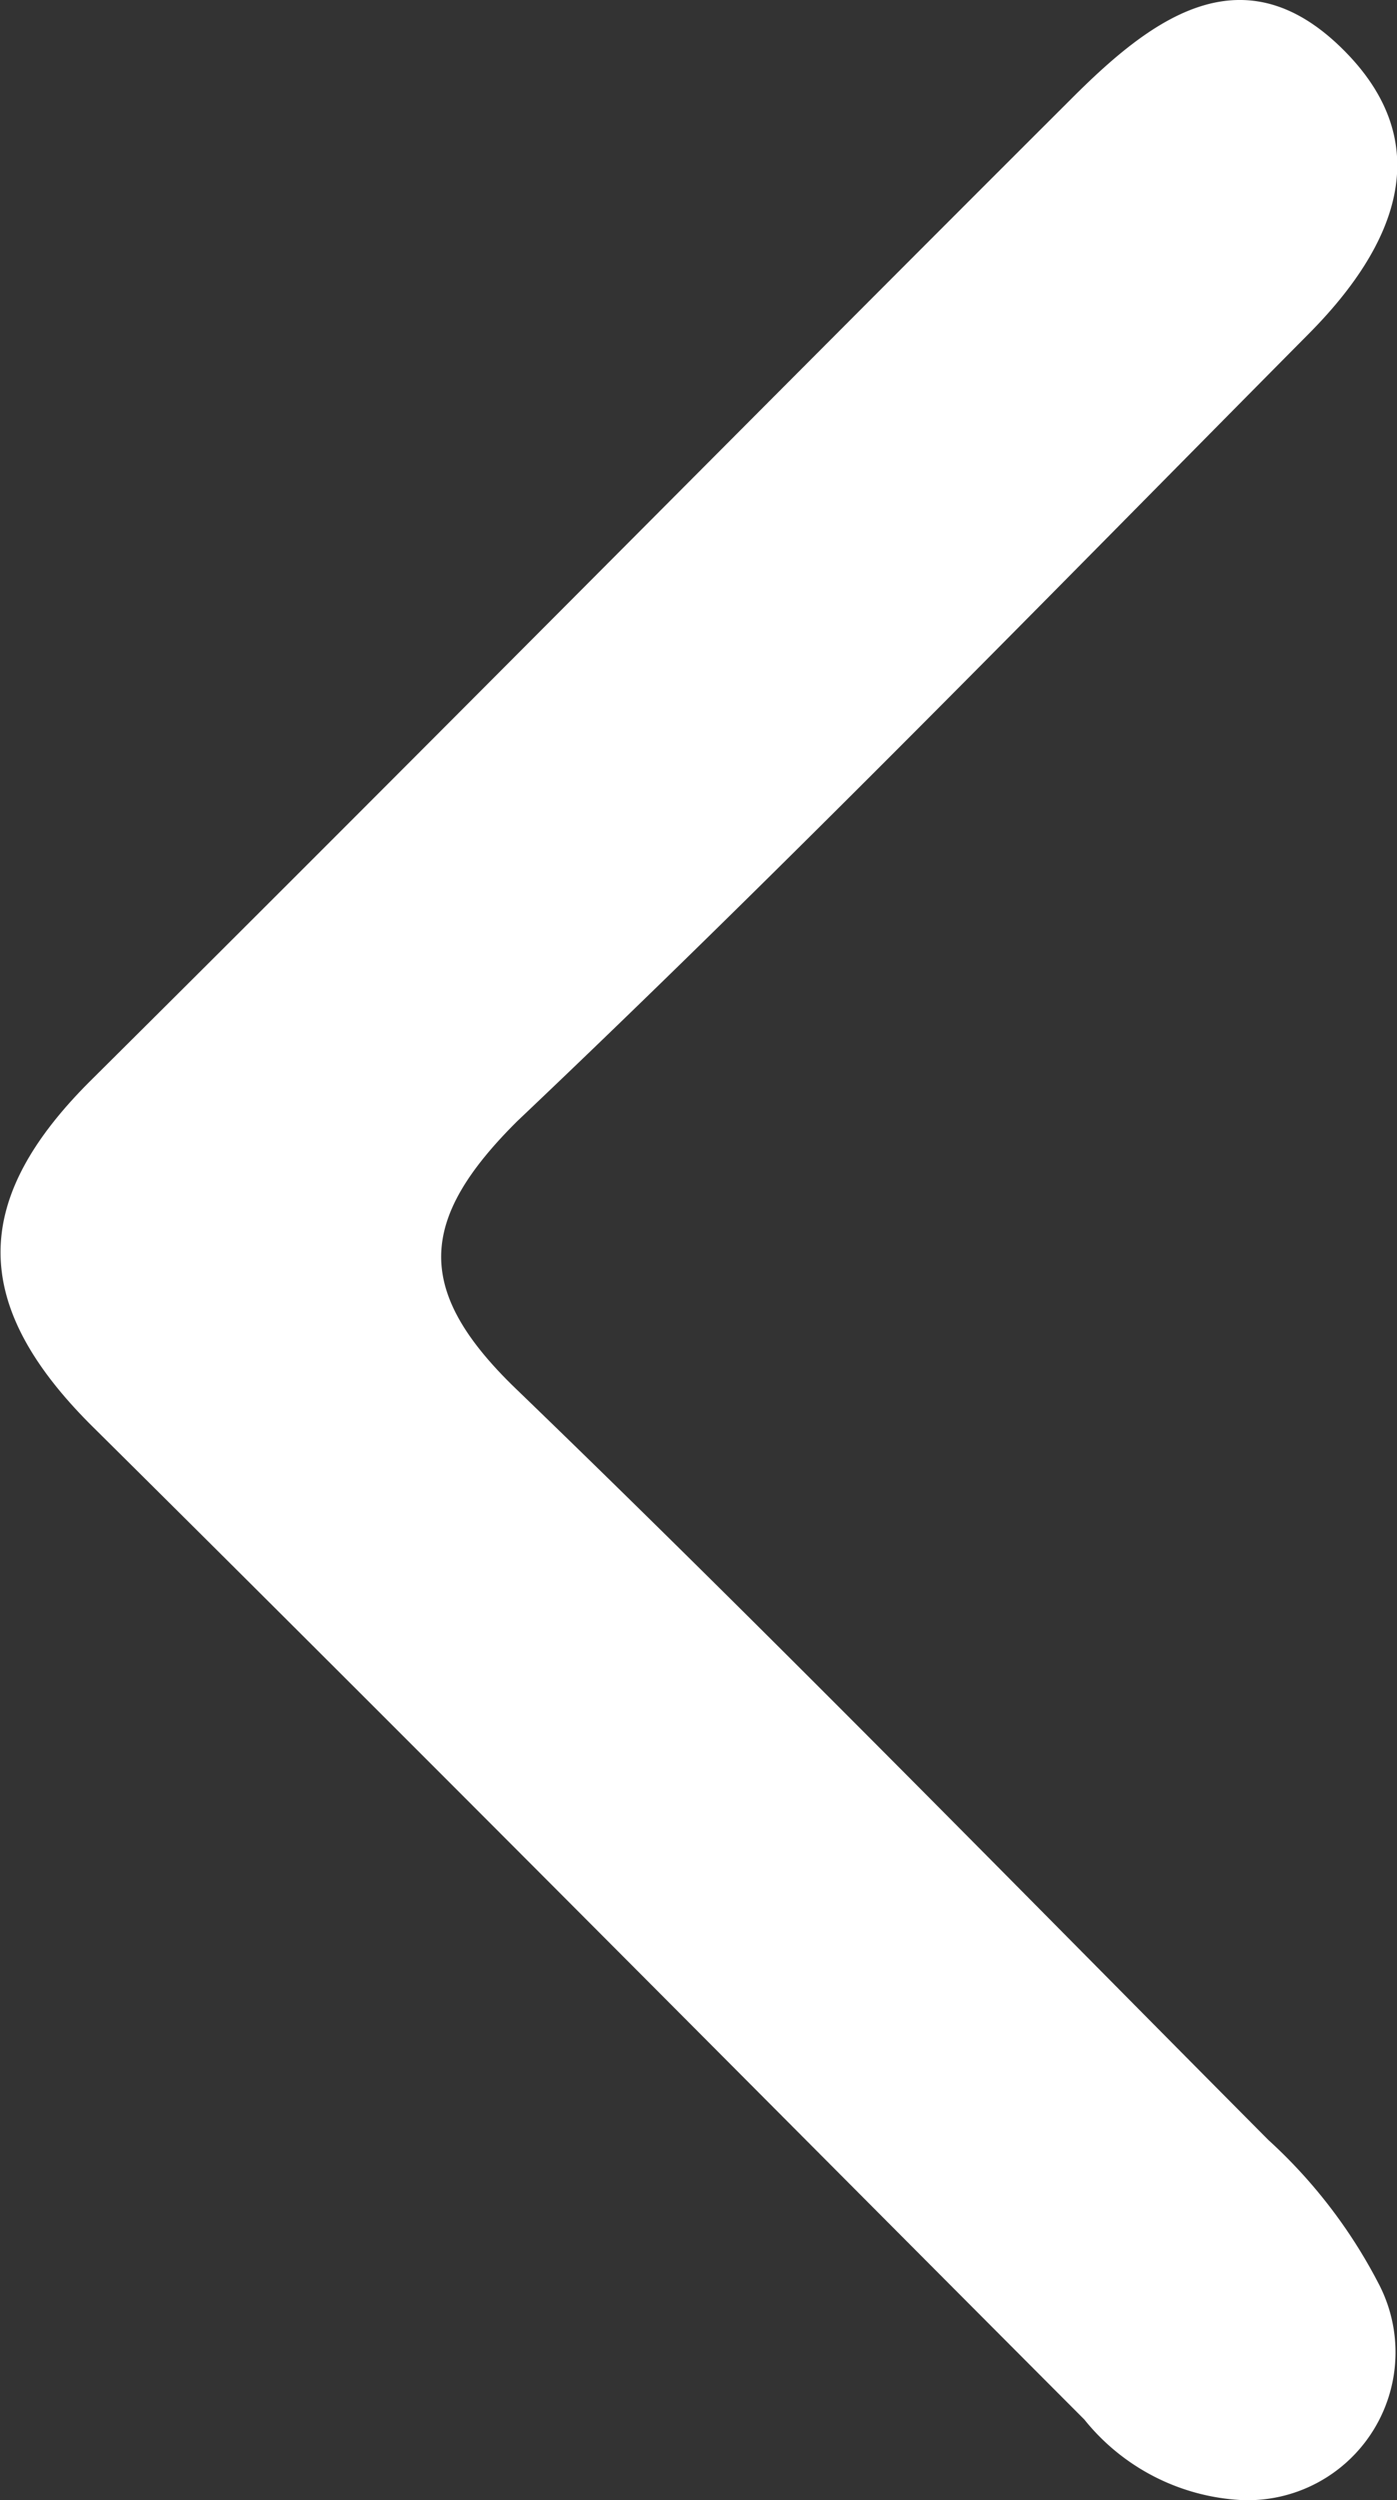 <svg xmlns="http://www.w3.org/2000/svg" viewBox="0 0 18.9 33.81"><rect x="0" y="0" width="18.9" height="33.81" fill="#333333" stroke="none"/><defs><style>.cls-1{fill:#fff;}</style></defs><g id="Capa_2" data-name="Capa 2"><g id="Capa_1-2" data-name="Capa 1"><path class="cls-1" d="M17.71,4.51c1.16-1.17,1.78-2.57.42-3.88s-2.6-.33-3.63.7C10.07,5.75,5.67,10.2,1.23,14.61c-1.6,1.59-1.66,3,0,4.66,4.5,4.46,9,9,13.44,13.45a2.92,2.92,0,0,0,2.14,1.09,2,2,0,0,0,1.84-2.93,6.94,6.94,0,0,0-1.49-1.94C13.78,25.54,10.44,22.12,7,18.8c-1.4-1.34-1.35-2.3,0-3.64C10.67,11.68,14.17,8.08,17.71,4.51Z"/></g></g></svg>
